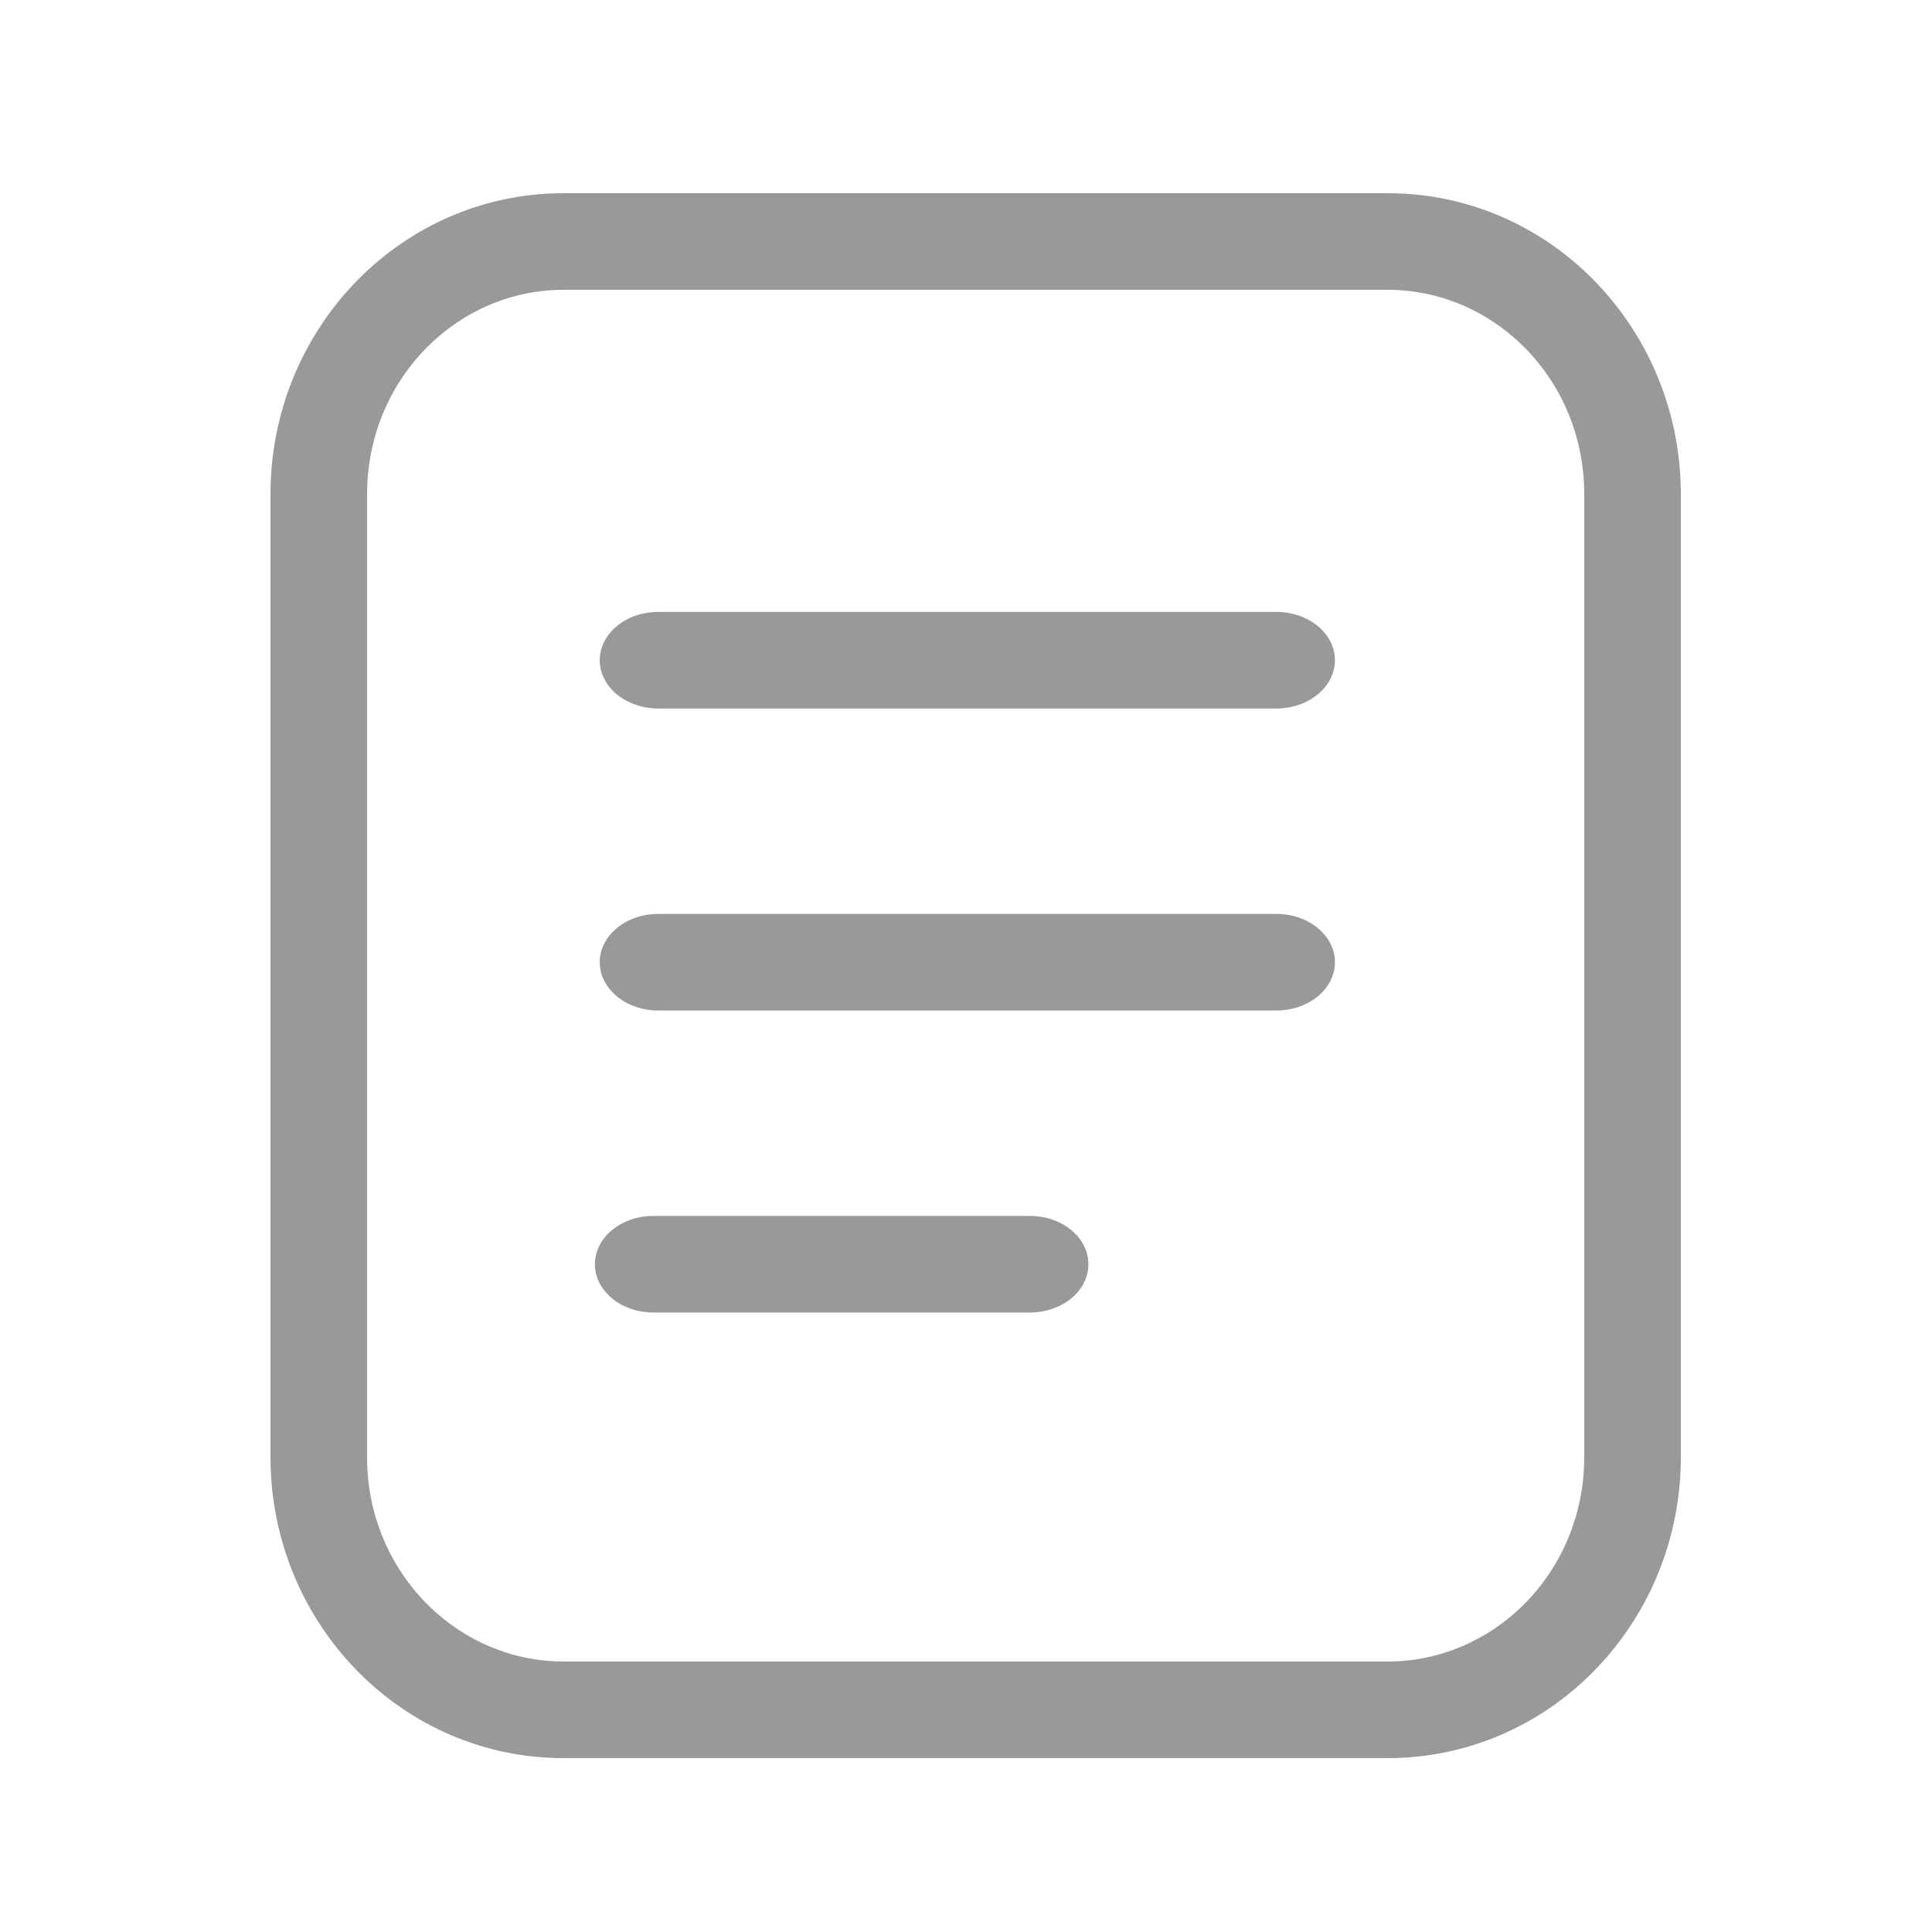 <?xml version="1.0" encoding="UTF-8"?>
<svg width="50px" height="50px" viewBox="0 0 50 50" version="1.1" xmlns="http://www.w3.org/2000/svg" xmlns:xlink="http://www.w3.org/1999/xlink">
    <title>record-stroke@2x</title>
    <g id="record-stroke" stroke="none" stroke-width="1" fill="none" fill-rule="evenodd">
        <path d="M35.912,5 C40.058,5 43.37,8.39 43.496,12.543 L43.5,12.789 L43.5,37.712 C43.5,41.894 40.267,45.364 36.155,45.496 L35.912,45.5 L14.588,45.5 C10.442,45.5 7.13,42.11 7.004,37.957 L7,37.712 L7,12.789 C7,8.606 10.233,5.136 14.345,5.004 L14.588,5 L35.912,5 Z M35.912,7.5 L14.588,7.5 C11.885,7.5 9.619,9.713 9.505,12.562 L9.5,12.789 L9.5,37.712 C9.5,40.593 11.697,42.88 14.375,42.995 L14.588,43 L35.912,43 C38.615,43 40.881,40.787 40.995,37.938 L41,37.712 L41,12.789 C41,9.831 38.686,7.5 35.912,7.5 Z M26.653,31.468 C27.49,31.468 28.168,32.027 28.168,32.718 C28.168,33.408 27.49,33.968 26.653,33.968 L26.653,33.968 L16.911,33.968 C16.074,33.968 15.396,33.408 15.396,32.718 C15.396,32.027 16.074,31.468 16.911,31.468 L16.911,31.468 Z M33.033,23.652 C33.87,23.652 34.548,24.212 34.548,24.902 C34.548,25.592 33.87,26.152 33.033,26.152 L17.036,26.152 C16.2,26.152 15.521,25.592 15.521,24.902 C15.521,24.212 16.2,23.652 17.036,23.652 L33.033,23.652 Z M33.033,15.836 C33.87,15.836 34.548,16.396 34.548,17.086 C34.548,17.776 33.87,18.336 33.033,18.336 L33.033,18.336 L17.036,18.336 C16.2,18.336 15.521,17.776 15.521,17.086 C15.521,16.396 16.2,15.836 17.036,15.836 L17.036,15.836 Z" id="形状结合" fill="#999999"></path>
    </g>
</svg>
